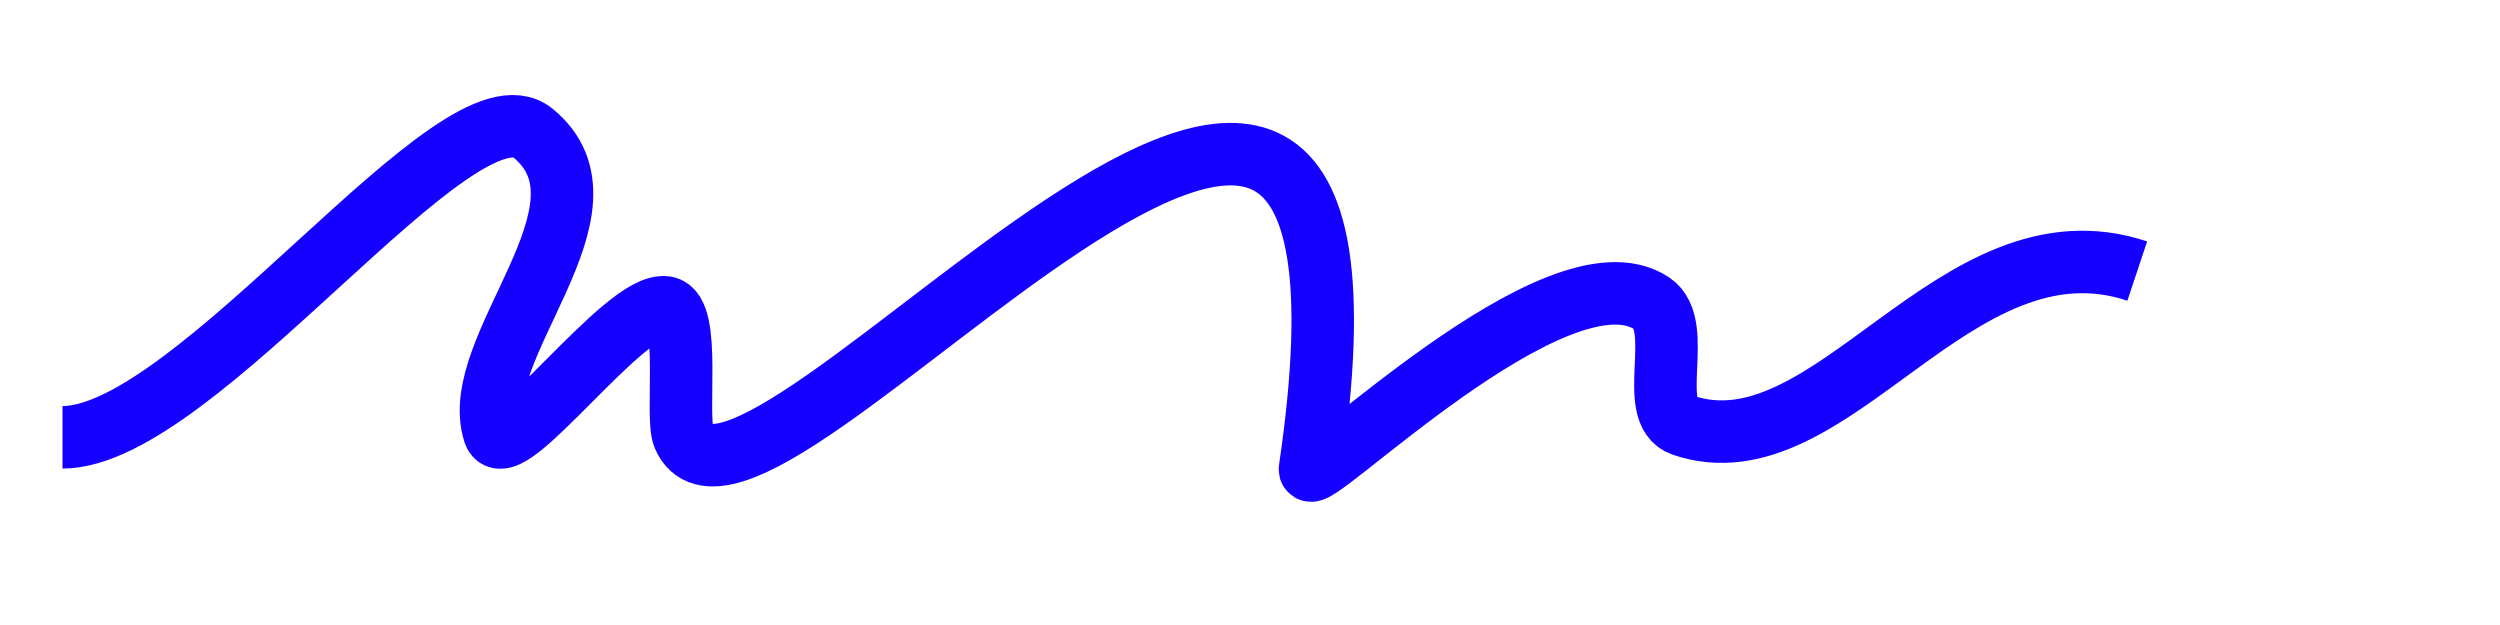 <svg width="120" height="30" viewBox="0 0 120 30" fill="none" xmlns="http://www.w3.org/2000/svg">
<path d="M3 20.991C9.435 20.991 22.027 3.483 25.581 6.386C30 9.996 22.394 16.704 23.725 20.768C24.277 22.454 30.015 14.453 31.953 14.756C33.187 14.949 32.414 19.996 32.814 20.933C36.038 28.483 68.291 -14.194 62.881 22.509C62.71 23.667 74.773 11.56 79.282 14.56C80.905 15.641 78.976 19.793 80.778 20.408C87.915 22.842 93.835 10.093 102.588 13.011" stroke="#1500FF" stroke-width="3" stroke-linejoin="round"/>
</svg>
